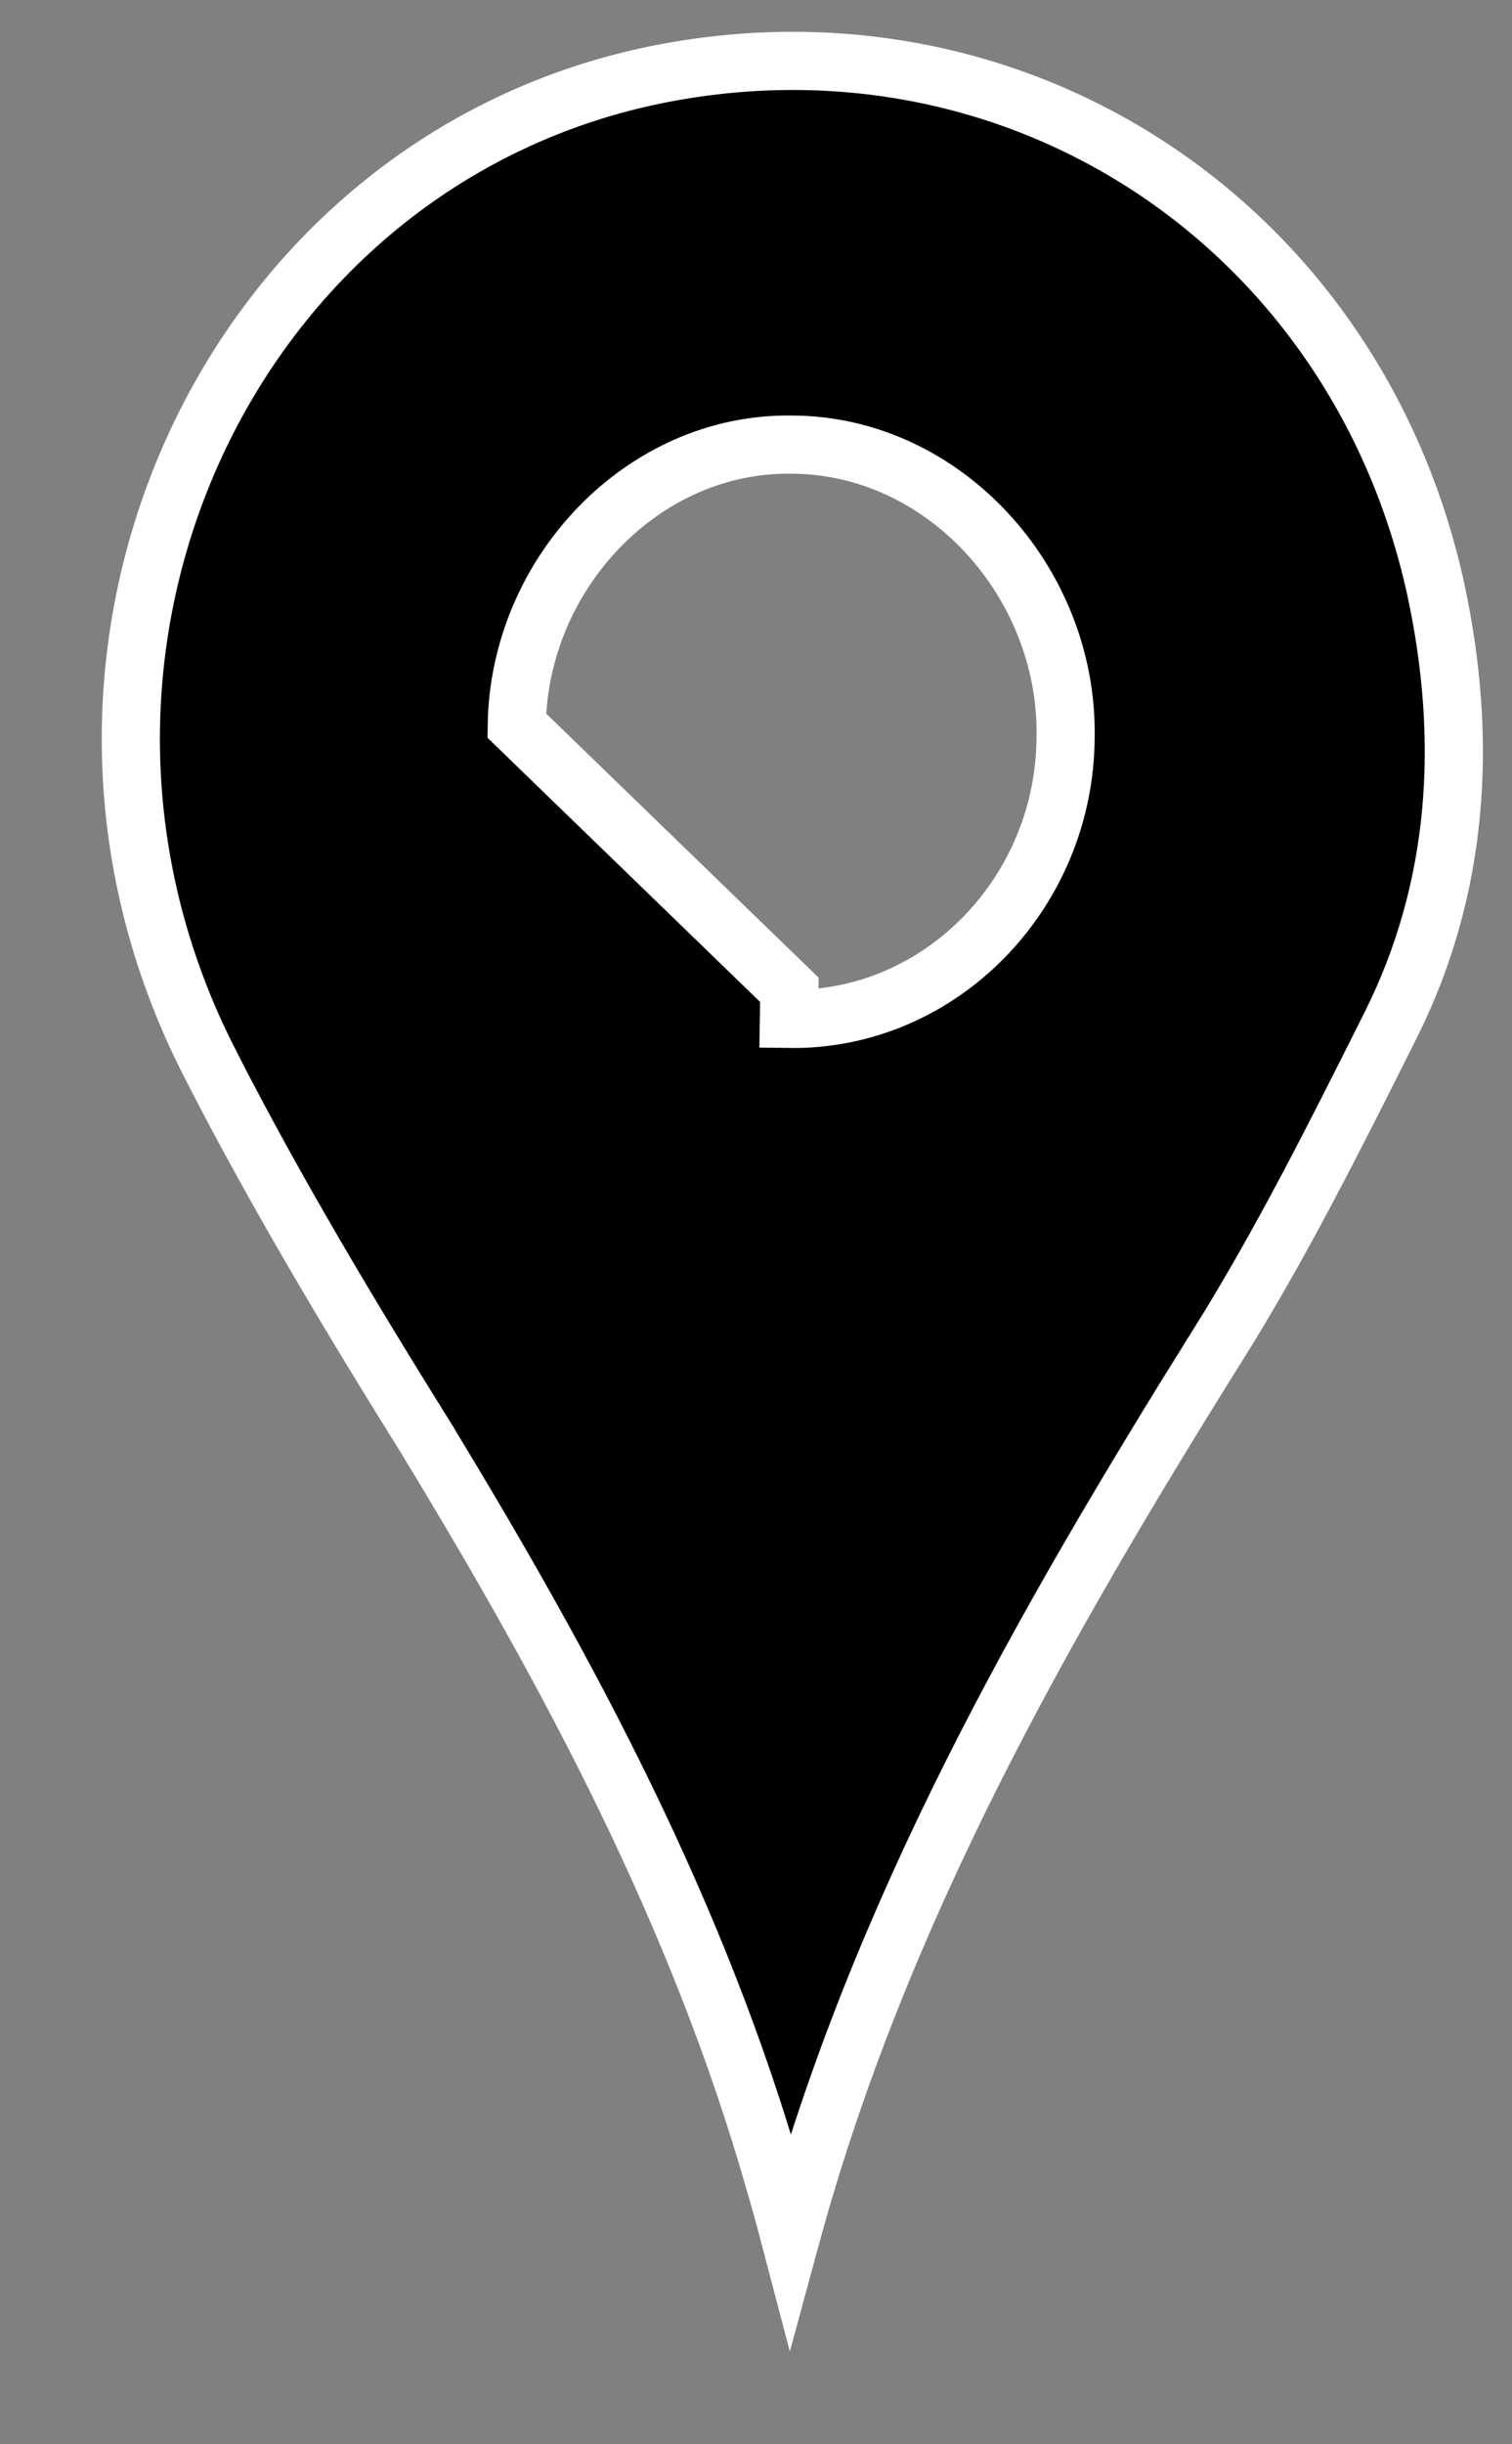 <svg width="13" height="21" viewBox="0 0 13 21" fill="none" xmlns="http://www.w3.org/2000/svg">
<rect x="0" y="0" width="13" height="21" fill="#808080" stroke="none"/>
<path d="M5.783 0.615L5.784 0.615C8.837 0.072 11.677 1.985 12.347 5.073C12.623 6.363 12.544 7.636 11.956 8.809L11.956 8.809C11.479 9.761 11.008 10.7 10.461 11.572L10.46 11.572C8.966 13.966 7.558 16.424 6.795 19.234C6.753 19.074 6.709 18.913 6.662 18.753C6.002 16.438 4.894 14.381 3.685 12.392L3.685 12.392L3.684 12.389C3.019 11.324 2.373 10.248 1.807 9.141L1.807 9.14C-0.025 5.578 2.012 1.284 5.783 0.615ZM4.443 6.234L4.443 6.234L6.787 8.504L6.783 8.754C6.783 8.754 6.783 8.754 6.783 8.754C8.089 8.773 9.161 7.669 9.162 6.322C9.179 4.997 8.113 3.821 6.804 3.82C5.528 3.802 4.461 4.926 4.443 6.234Z" fill="black" stroke="white" stroke-width="0.5"/>
</svg>
